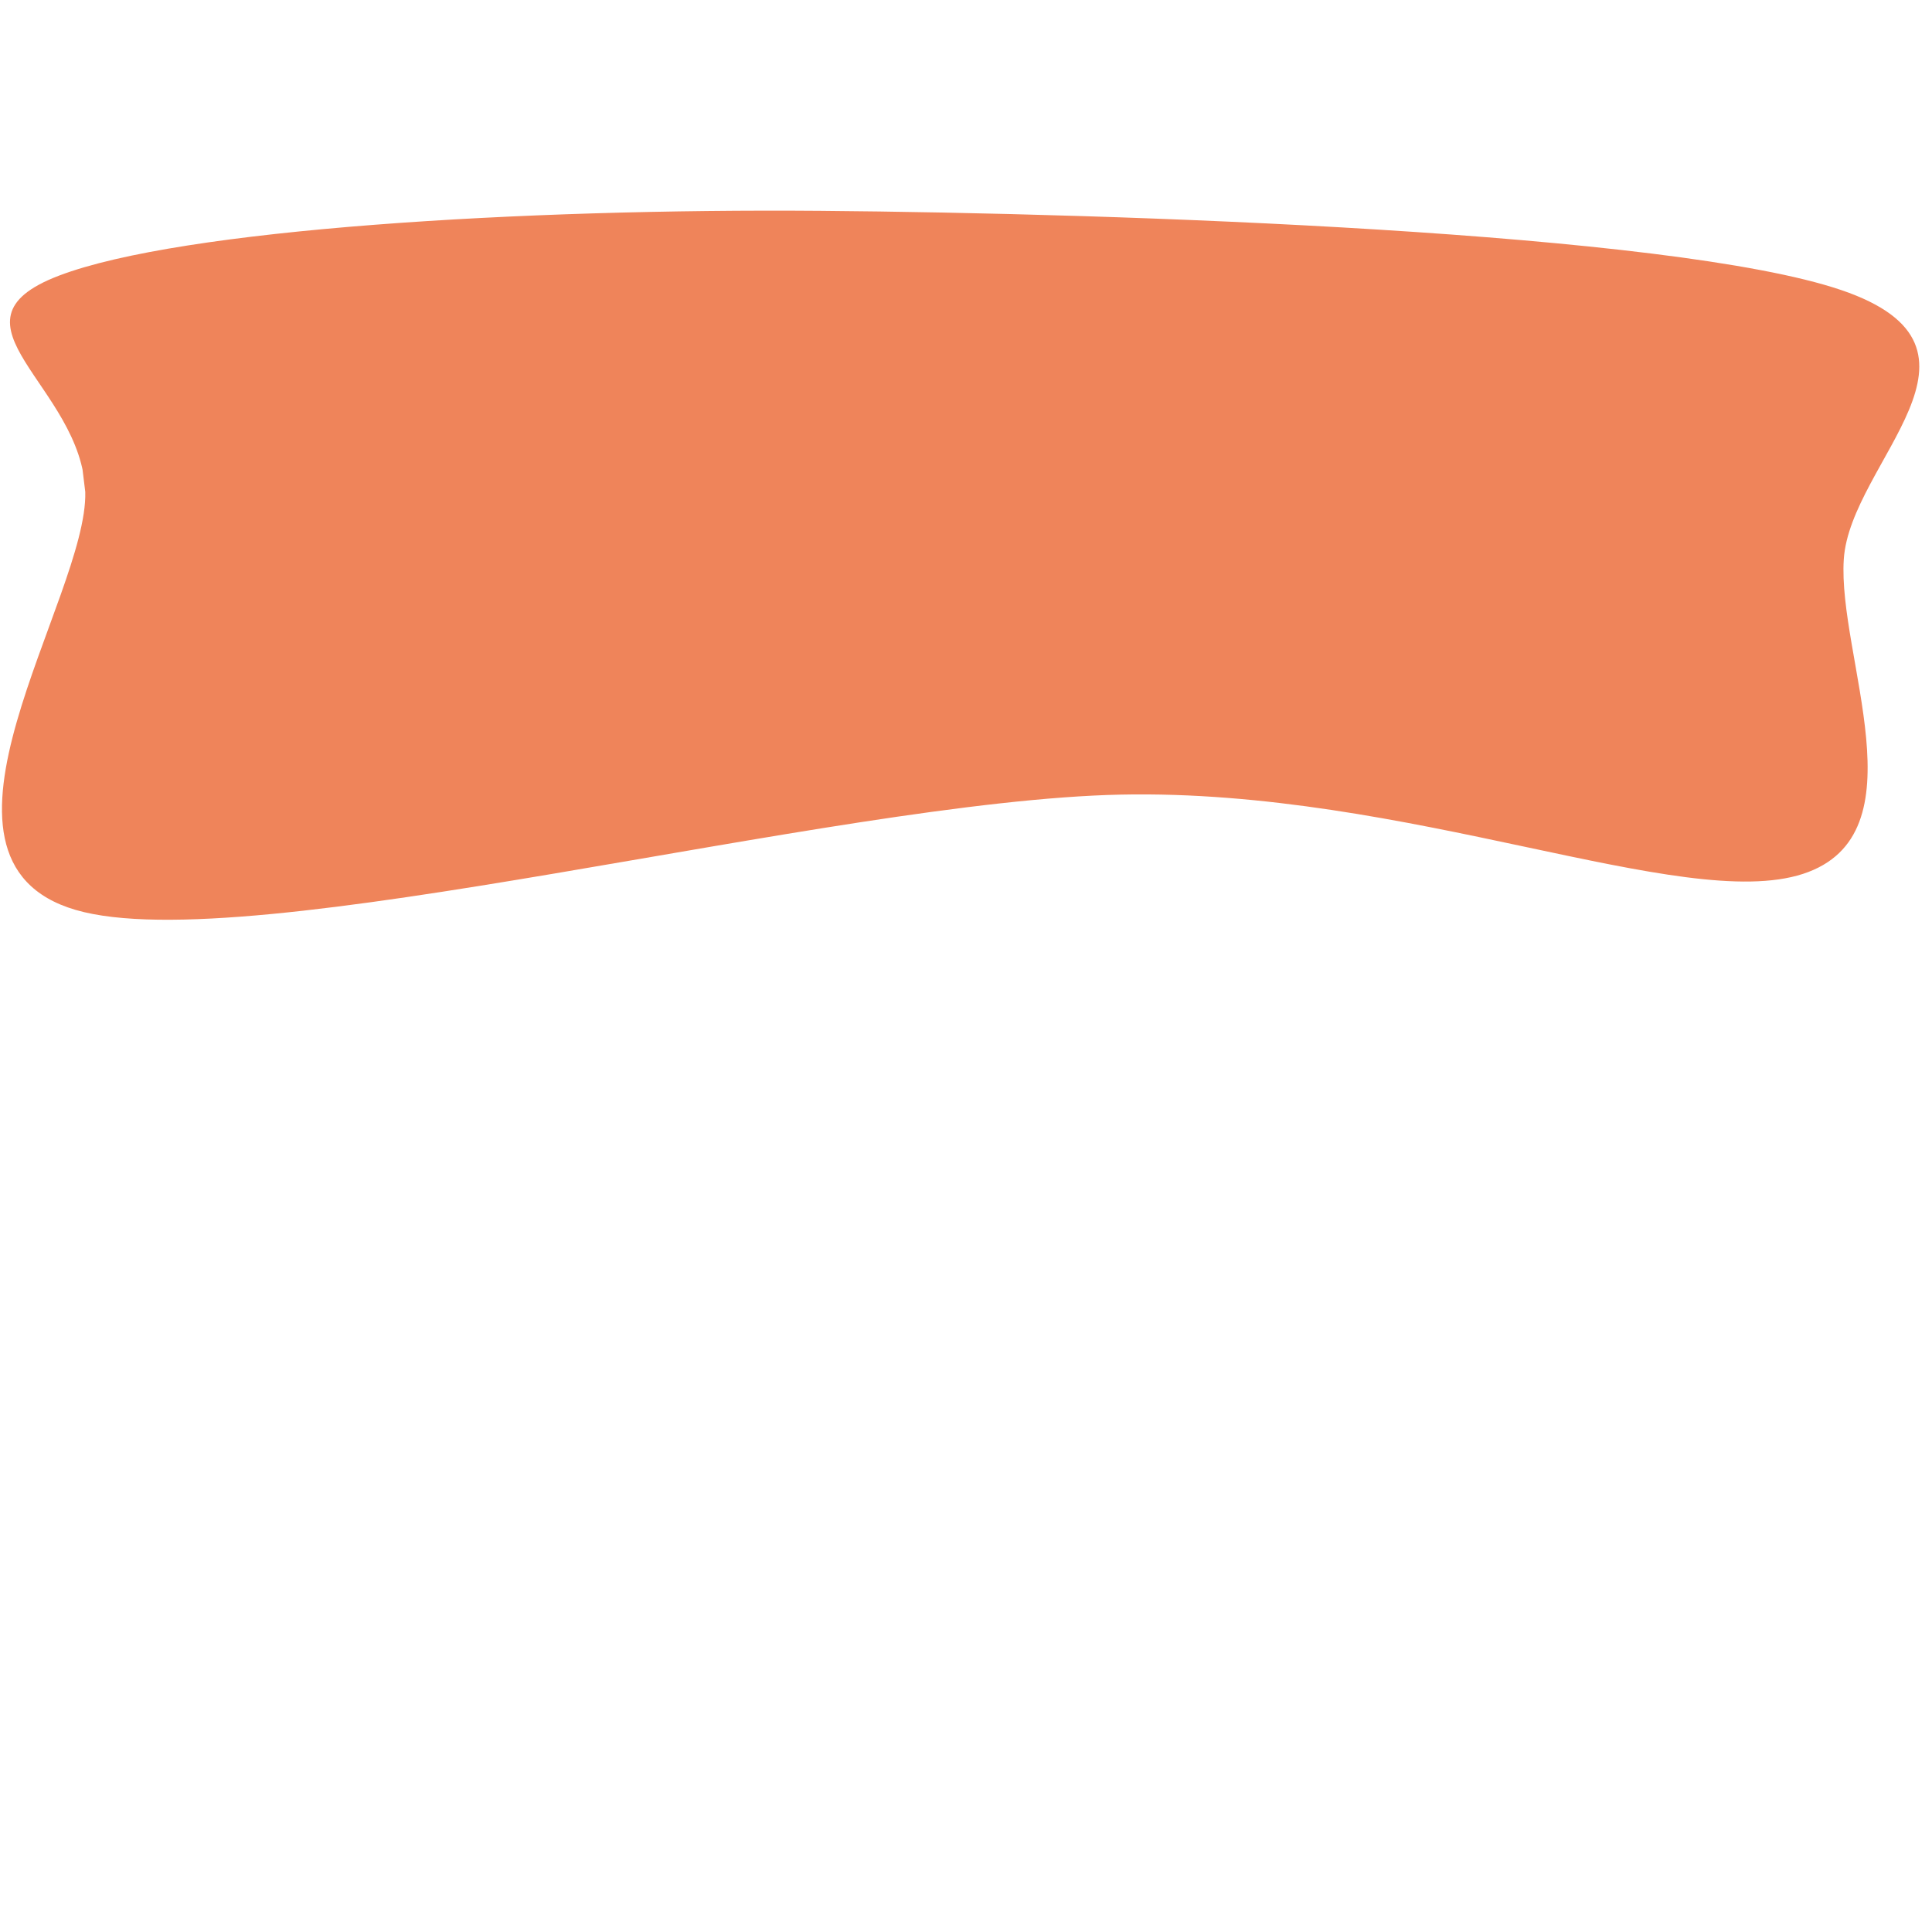 <svg xmlns="http://www.w3.org/2000/svg" version="1.1" xmlns:xlink="http://www.w3.org/1999/xlink" xmlns:svgjs="http://svgjs.dev/svgjs" viewBox="0 0 600 600" preserveAspectRatio="none"><path d="M12.173,151.571C11.257,117.016,-36.518,96.204,3.534,80.89C43.586,65.576,155.366,58.901,252.487,59.686C349.607,60.471,530.497,66.623,586.257,85.602C642.016,104.581,589.136,141.754,587.042,173.56C584.948,205.366,613.089,263.613,573.691,276.44C534.293,289.267,444.764,248.56,350.654,250.524C256.545,252.487,65.445,304.712,9.031,288.22C-47.382,271.728,13.089,186.126,12.173,151.571C11.257,117.016,-36.518,96.204,3.534,80.89" 
fill="#ef845a"
stroke-width="0" stroke="hsl(340, 45%, 30%)" transform="matrix(0.95,0,0,0.95,14.917,8.776)"></path></svg>